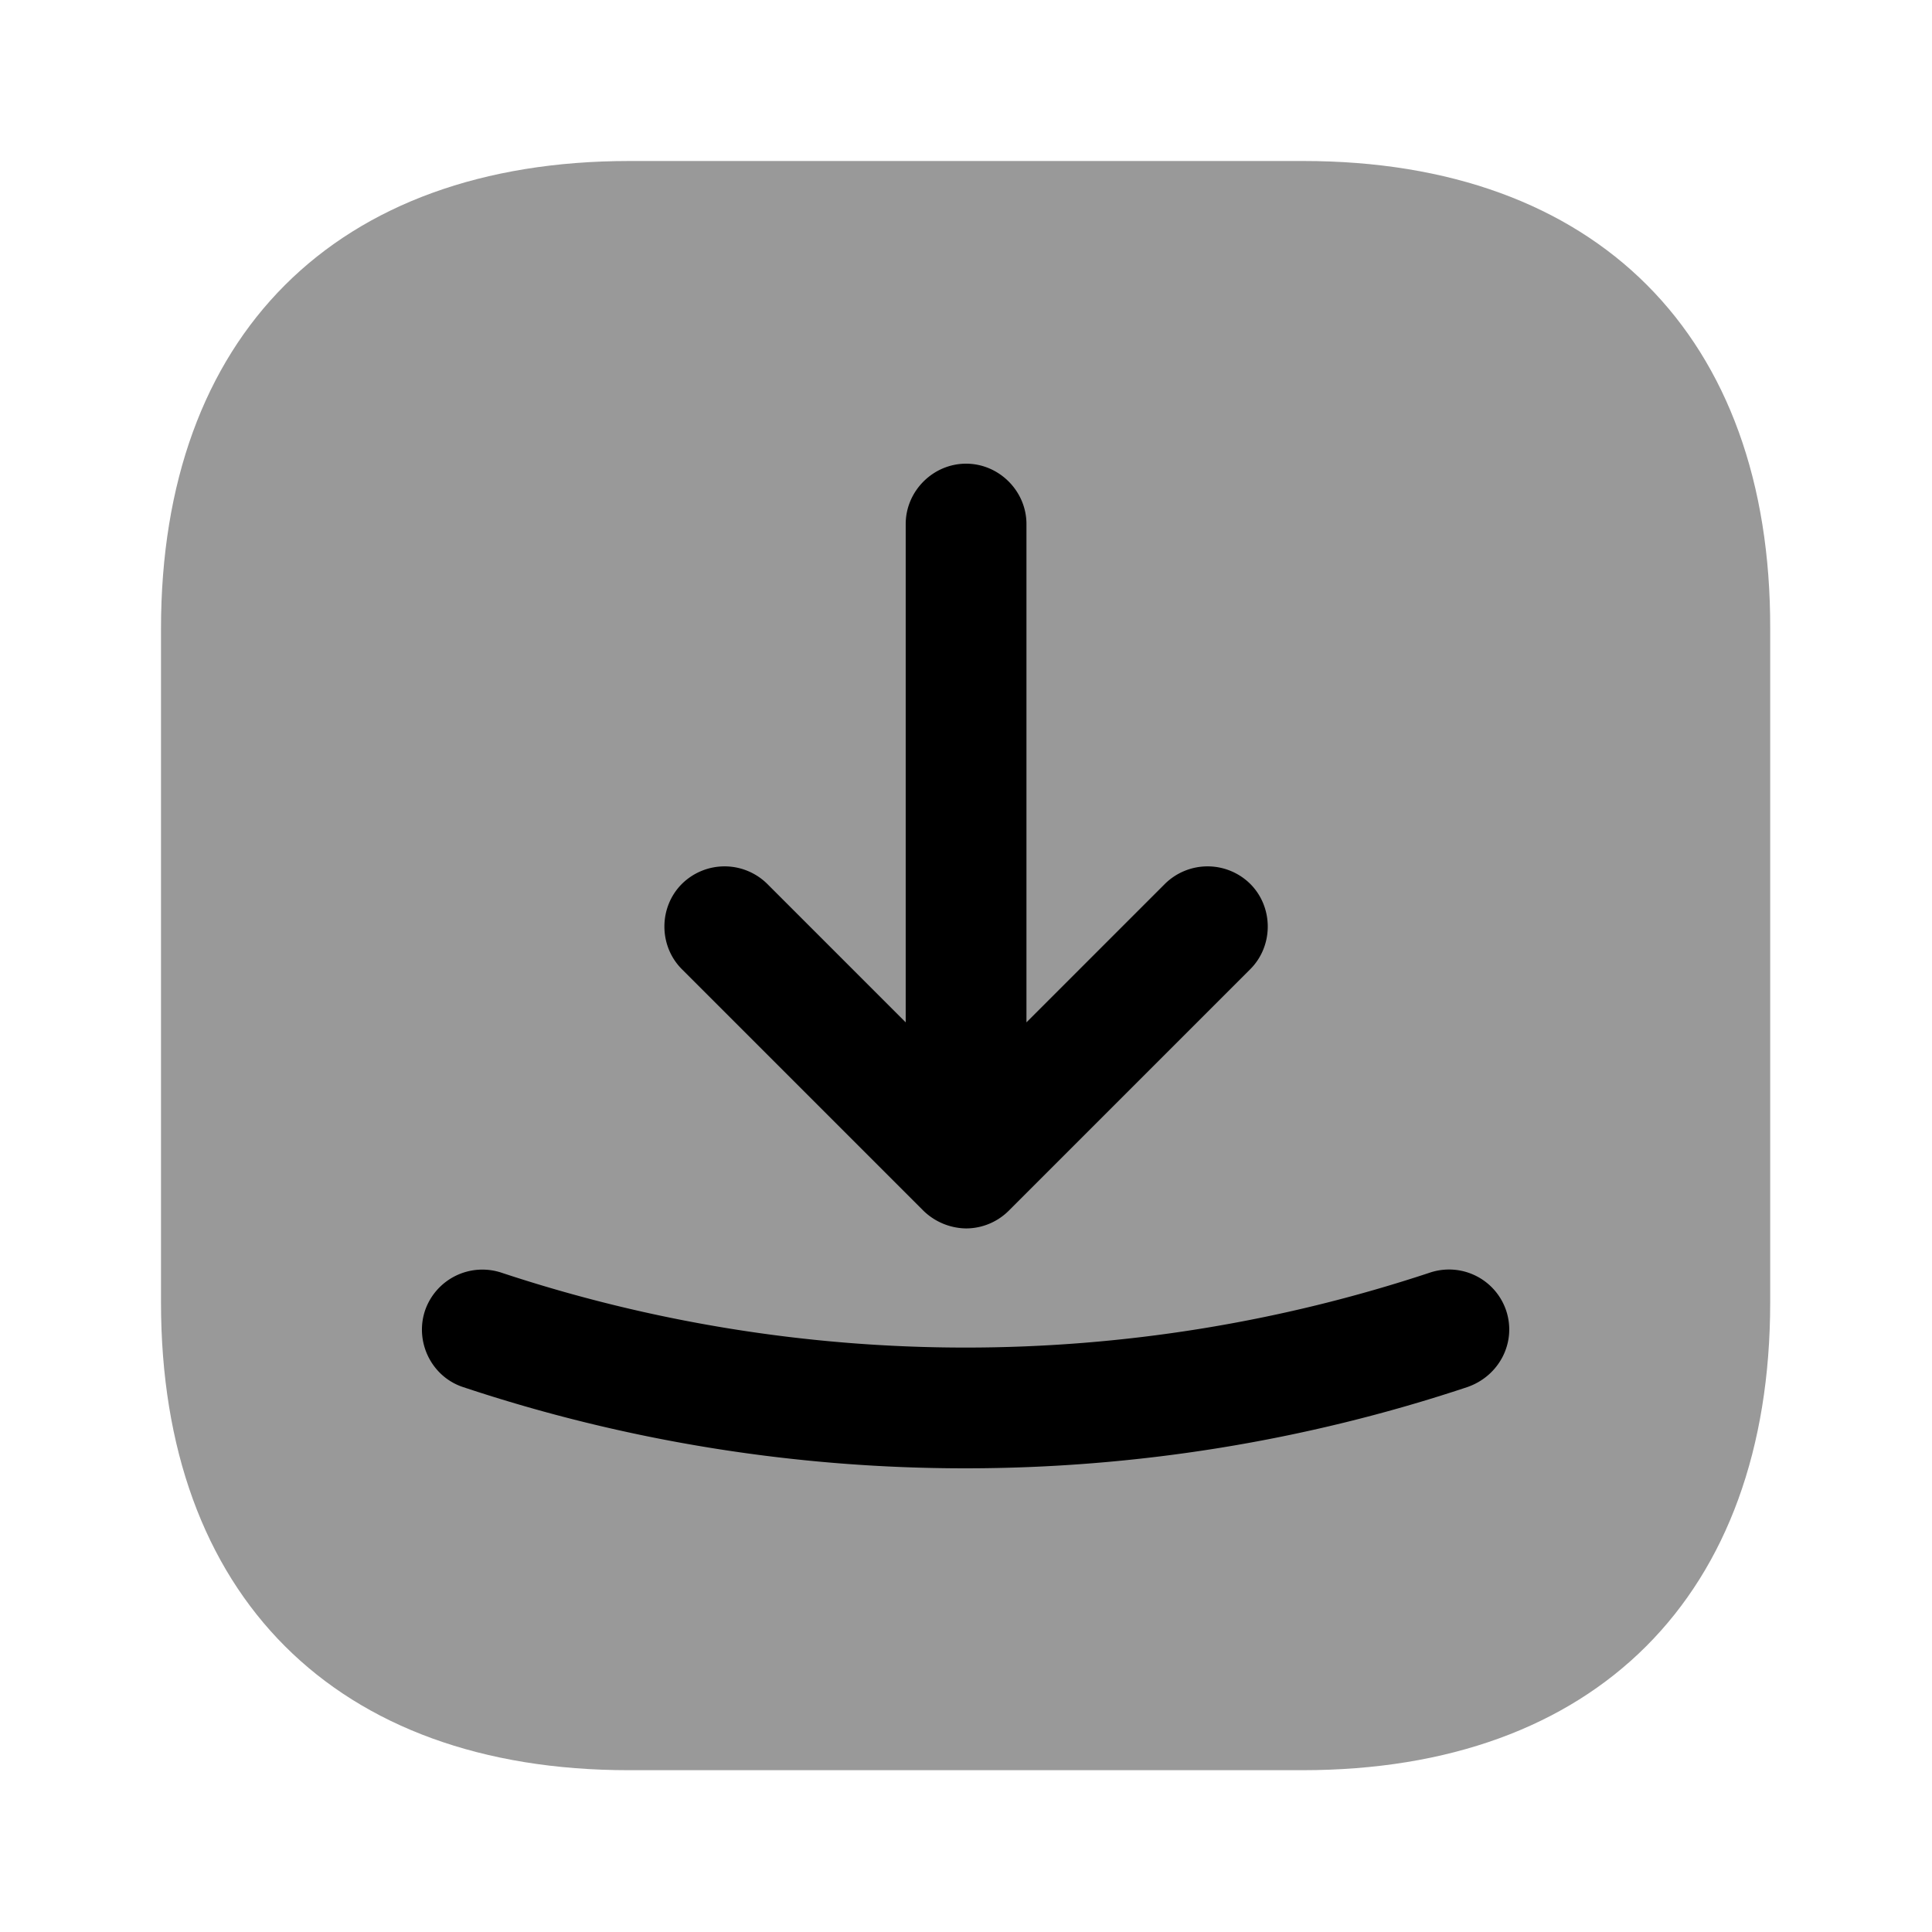 <svg viewBox="0 0 24 24" fill="none"><path fill="currentColor" d="M16.19 2H7.82C4.17 2 2 4.17 2 7.81v8.37c0 3.64 2.17 5.81 5.81 5.81h8.37c3.64 0 5.81-2.17 5.81-5.81V7.81C22 4.17 19.83 2 16.19 2Z" opacity=".4"/><path fill="currentColor" d="M11.471 15.04a.776.776 0 0 0 .53.22.753.753 0 0 0 .53-.22l3-3c.29-.29.29-.77 0-1.06a.754.754 0 0 0-1.06 0l-1.72 1.72V6.51c0-.41-.34-.75-.75-.75s-.75.34-.75.75v6.19l-1.72-1.72a.754.754 0 0 0-1.06 0c-.29.29-.29.77 0 1.06l3 3ZM18.71 16.28a.749.749 0 0 0-.95-.47 18.333 18.333 0 0 1-11.53 0 .753.753 0 0 0-.95.47c-.13.39.08.82.47.95 2.01.67 4.12 1.01 6.24 1.01s4.23-.34 6.24-1.01c.4-.14.61-.56.48-.95Z"/></svg>